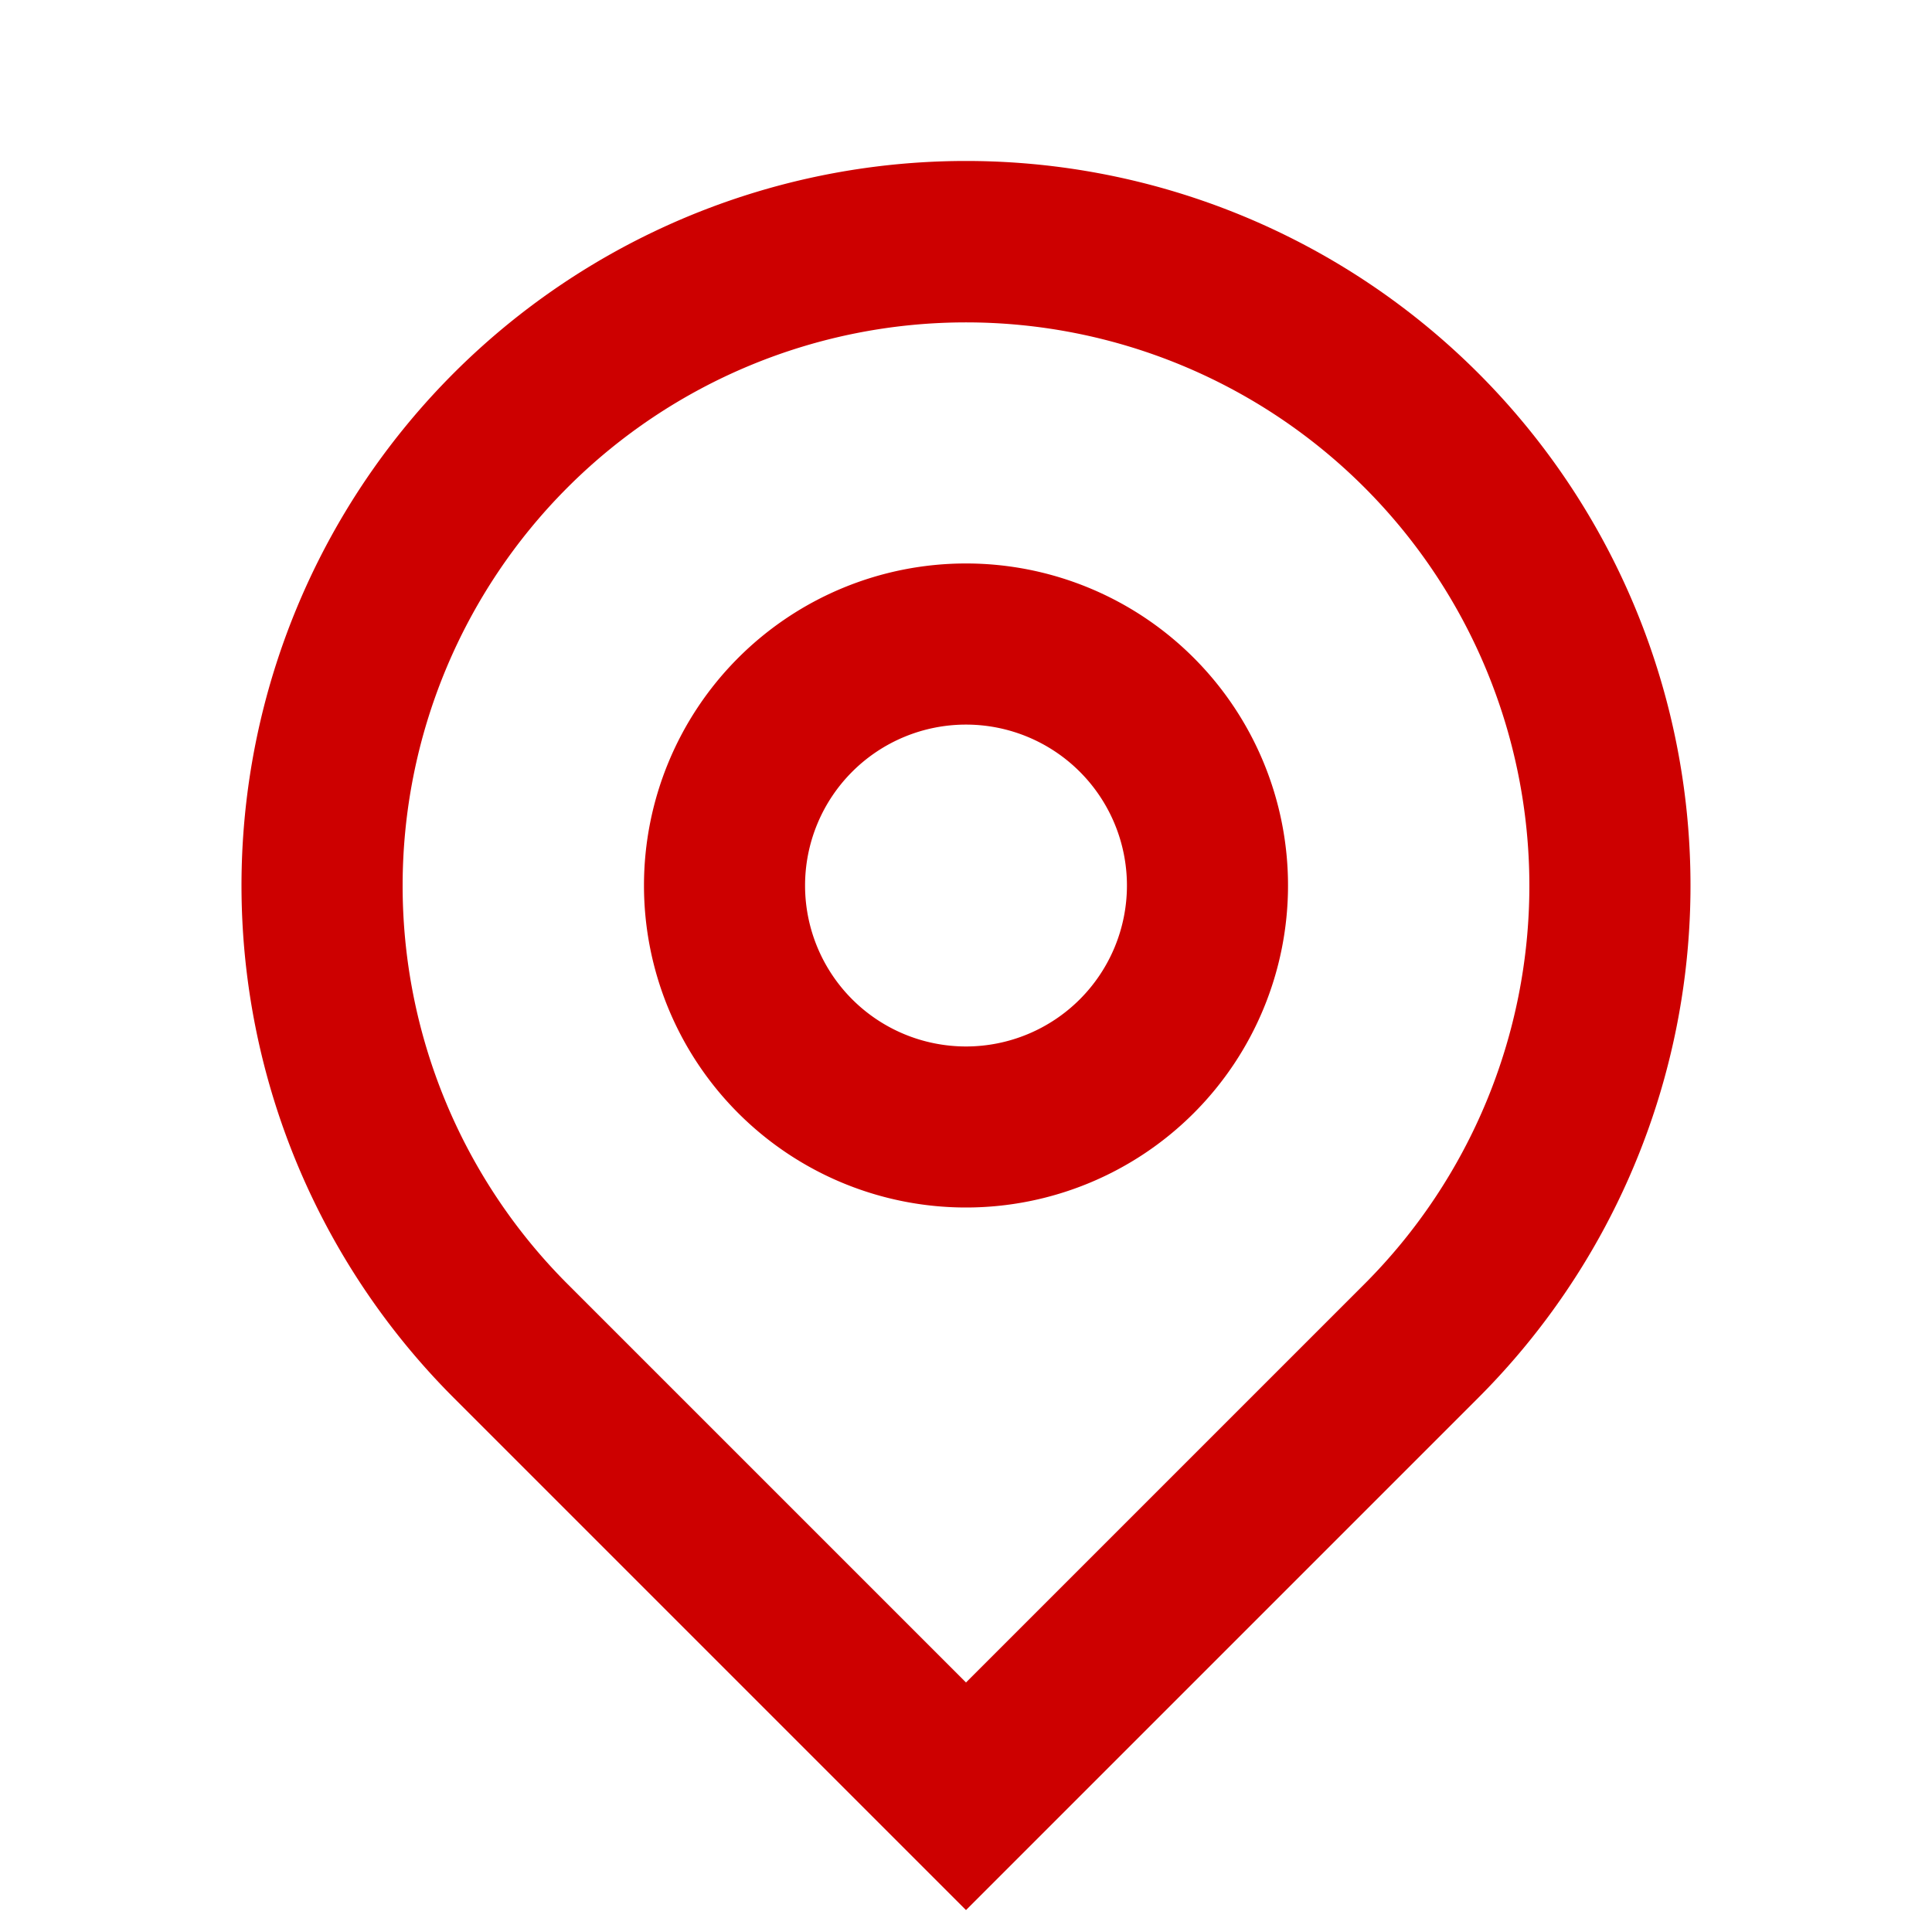 <svg width="20" height="20" fill="none" xmlns="http://www.w3.org/2000/svg"><path d="M10 17.417l4.125-4.125a5.832 5.832 0 10-8.25 0L10 17.417zm0 2.356L4.697 14.47a7.5 7.5 0 1110.606 0L10 19.773zm0-8.94a1.666 1.666 0 100-3.332 1.666 1.666 0 000 3.332zm0 1.667a3.333 3.333 0 110-6.667 3.333 3.333 0 010 6.667z" fill="#CD0000"/></svg>